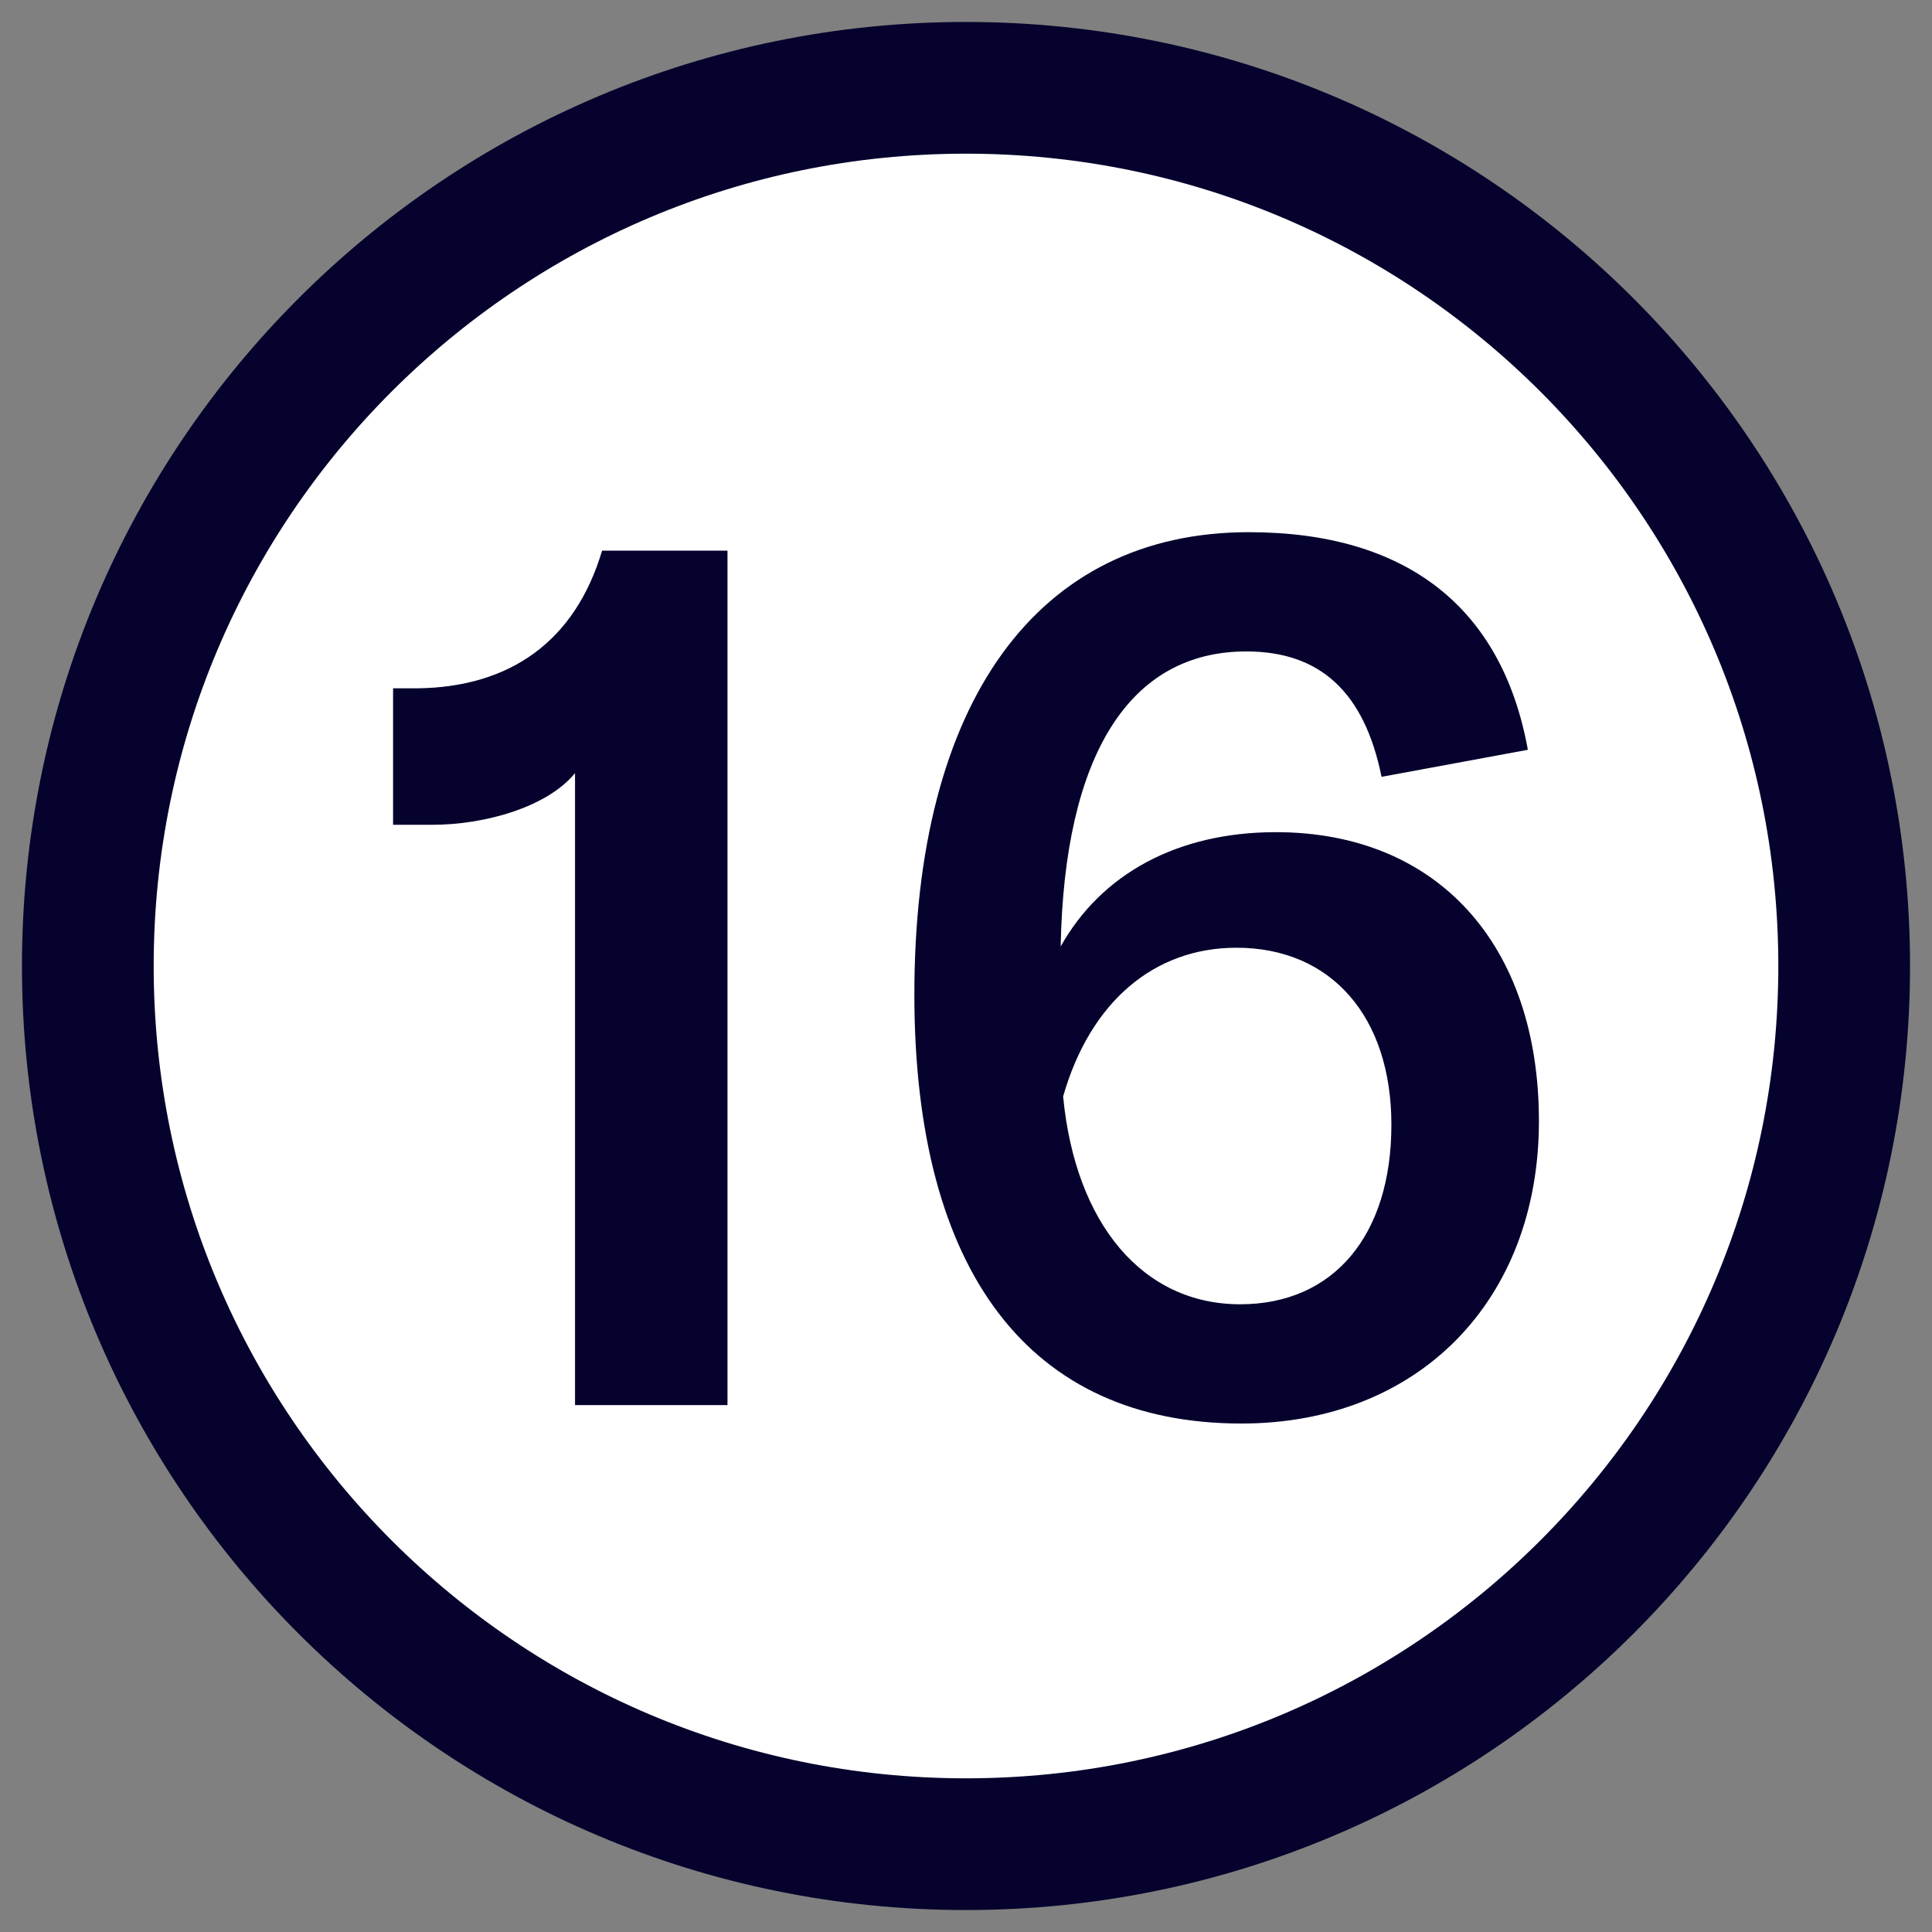 <svg xmlns="http://www.w3.org/2000/svg" width="22" height="22" viewBox="0 0 22 22">
  <rect x="0" y="0" width="22" height="22" fill="#808080" stroke="none"/>
  <g fill="none" fill-rule="evenodd">
    <path fill="#FFF" fill-rule="nonzero" stroke="#05032D" stroke-width="1.5" d="M20,10 C20,15.523 15.523,20 10,20 C4.477,20 0,15.523 0,10 C0,4.477 4.477,0 10,0 C15.523,0 20,4.477 20,10 Z" transform="translate(1 1)"/>
    <path fill="#05032D" fill-rule="nonzero" d="M6.548,16 L6.548,8.804 C6.226,9.196 5.512,9.392 4.924,9.392 L4.476,9.392 L4.476,7.838 L4.756,7.838 C5.806,7.824 6.548,7.306 6.856,6.27 L8.284,6.27 L8.284,16 L6.548,16 Z M14.528,9.476 C16.362,9.476 17.524,10.75 17.524,12.766 C17.524,14.81 16.152,16.21 14.136,16.21 C11.728,16.21 10.412,14.488 10.412,11.324 C10.412,7.992 11.812,6.06 14.22,6.06 C16.012,6.06 17.104,6.914 17.398,8.538 L15.732,8.846 C15.536,7.88 15.032,7.418 14.192,7.418 C12.862,7.418 12.12,8.594 12.078,10.778 C12.54,9.952 13.408,9.476 14.528,9.476 Z M14.122,14.852 C15.186,14.852 15.844,14.068 15.844,12.808 C15.844,11.576 15.158,10.792 14.08,10.792 C13.142,10.792 12.414,11.408 12.106,12.486 C12.246,13.942 13.016,14.852 14.122,14.852 Z"/>
  </g>
</svg>
